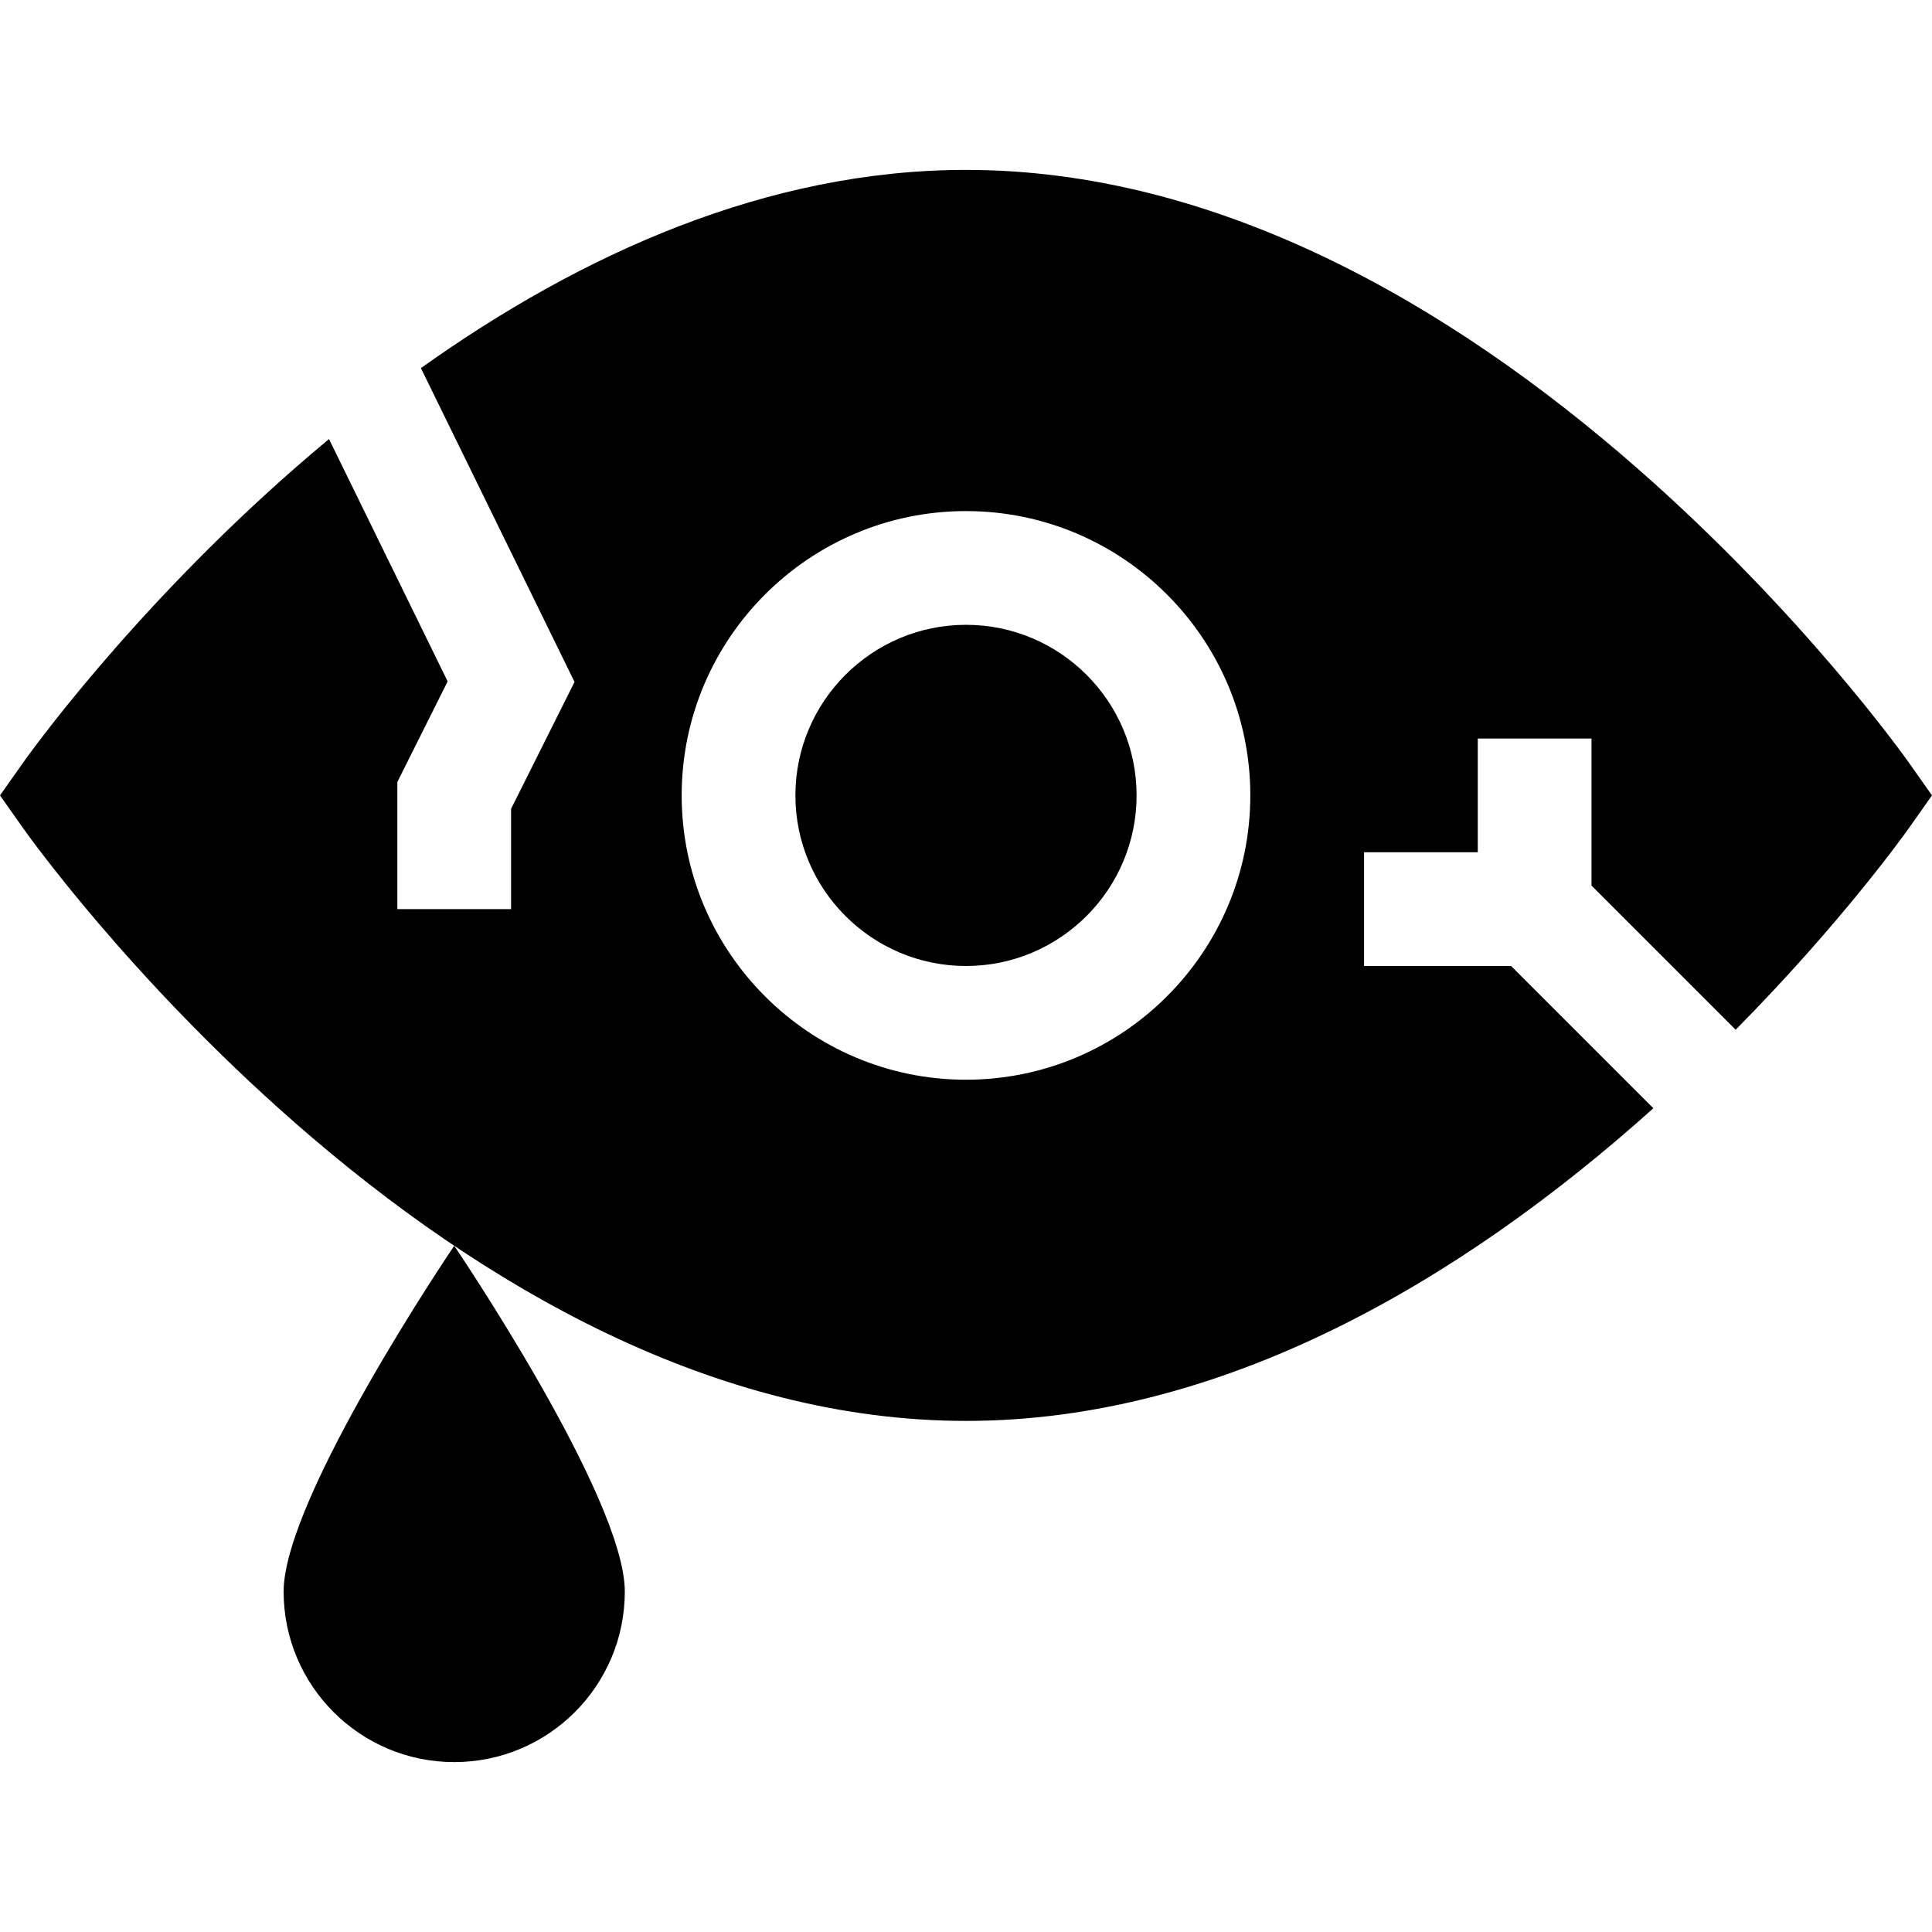 <svg id="Capa_1" enable-background="new 0 0 509.635 509.635" height="512" viewBox="0 0 509.635 509.635" width="512" xmlns="http://www.w3.org/2000/svg"><g><path d="m254.817 164.817c-24.812 0-45 20.188-45 45 0 24.814 20.188 45 45 45 24.813 0 45-20.186 45-45 0-24.812-20.186-45-45-45z"/><path d="m503.53 201.168c-1.122-1.591-27.996-39.395-71.625-77.632-49.776-43.622-111.177-78.719-177.088-78.719-52.35 0-101.496 22.132-143.788 52.286l40.523 82.784-16.735 33.471v26.459h-30v-33.541l13.265-26.529-31.296-63.935c-3.025 2.515-6.045 5.085-9.056 7.724-43.63 38.236-70.504 76.041-71.626 77.632l-6.104 8.649 6.104 8.649c1.122 1.591 27.996 39.397 71.626 77.632 49.78 43.625 111.177 78.719 177.087 78.719 67.614 0 130.568-36.919 181.316-82.471l-37.529-37.529h-38.787v-30h30v-30h30v38.787l38.029 38.029c28.136-28.473 44.805-51.922 45.684-53.167l6.104-8.649zm-248.713 83.649c-41.354 0-75-33.645-75-75s33.646-75 75-75c41.356 0 75 33.645 75 75s-33.644 75-75 75z"/><path d="m74.817 419.817c0 24.852 20.147 45 45 45 24.854 0 45-20.148 45-45 0-24.853-45-91.197-45-91.197s-45 66.345-45 91.197z"/></g></svg>